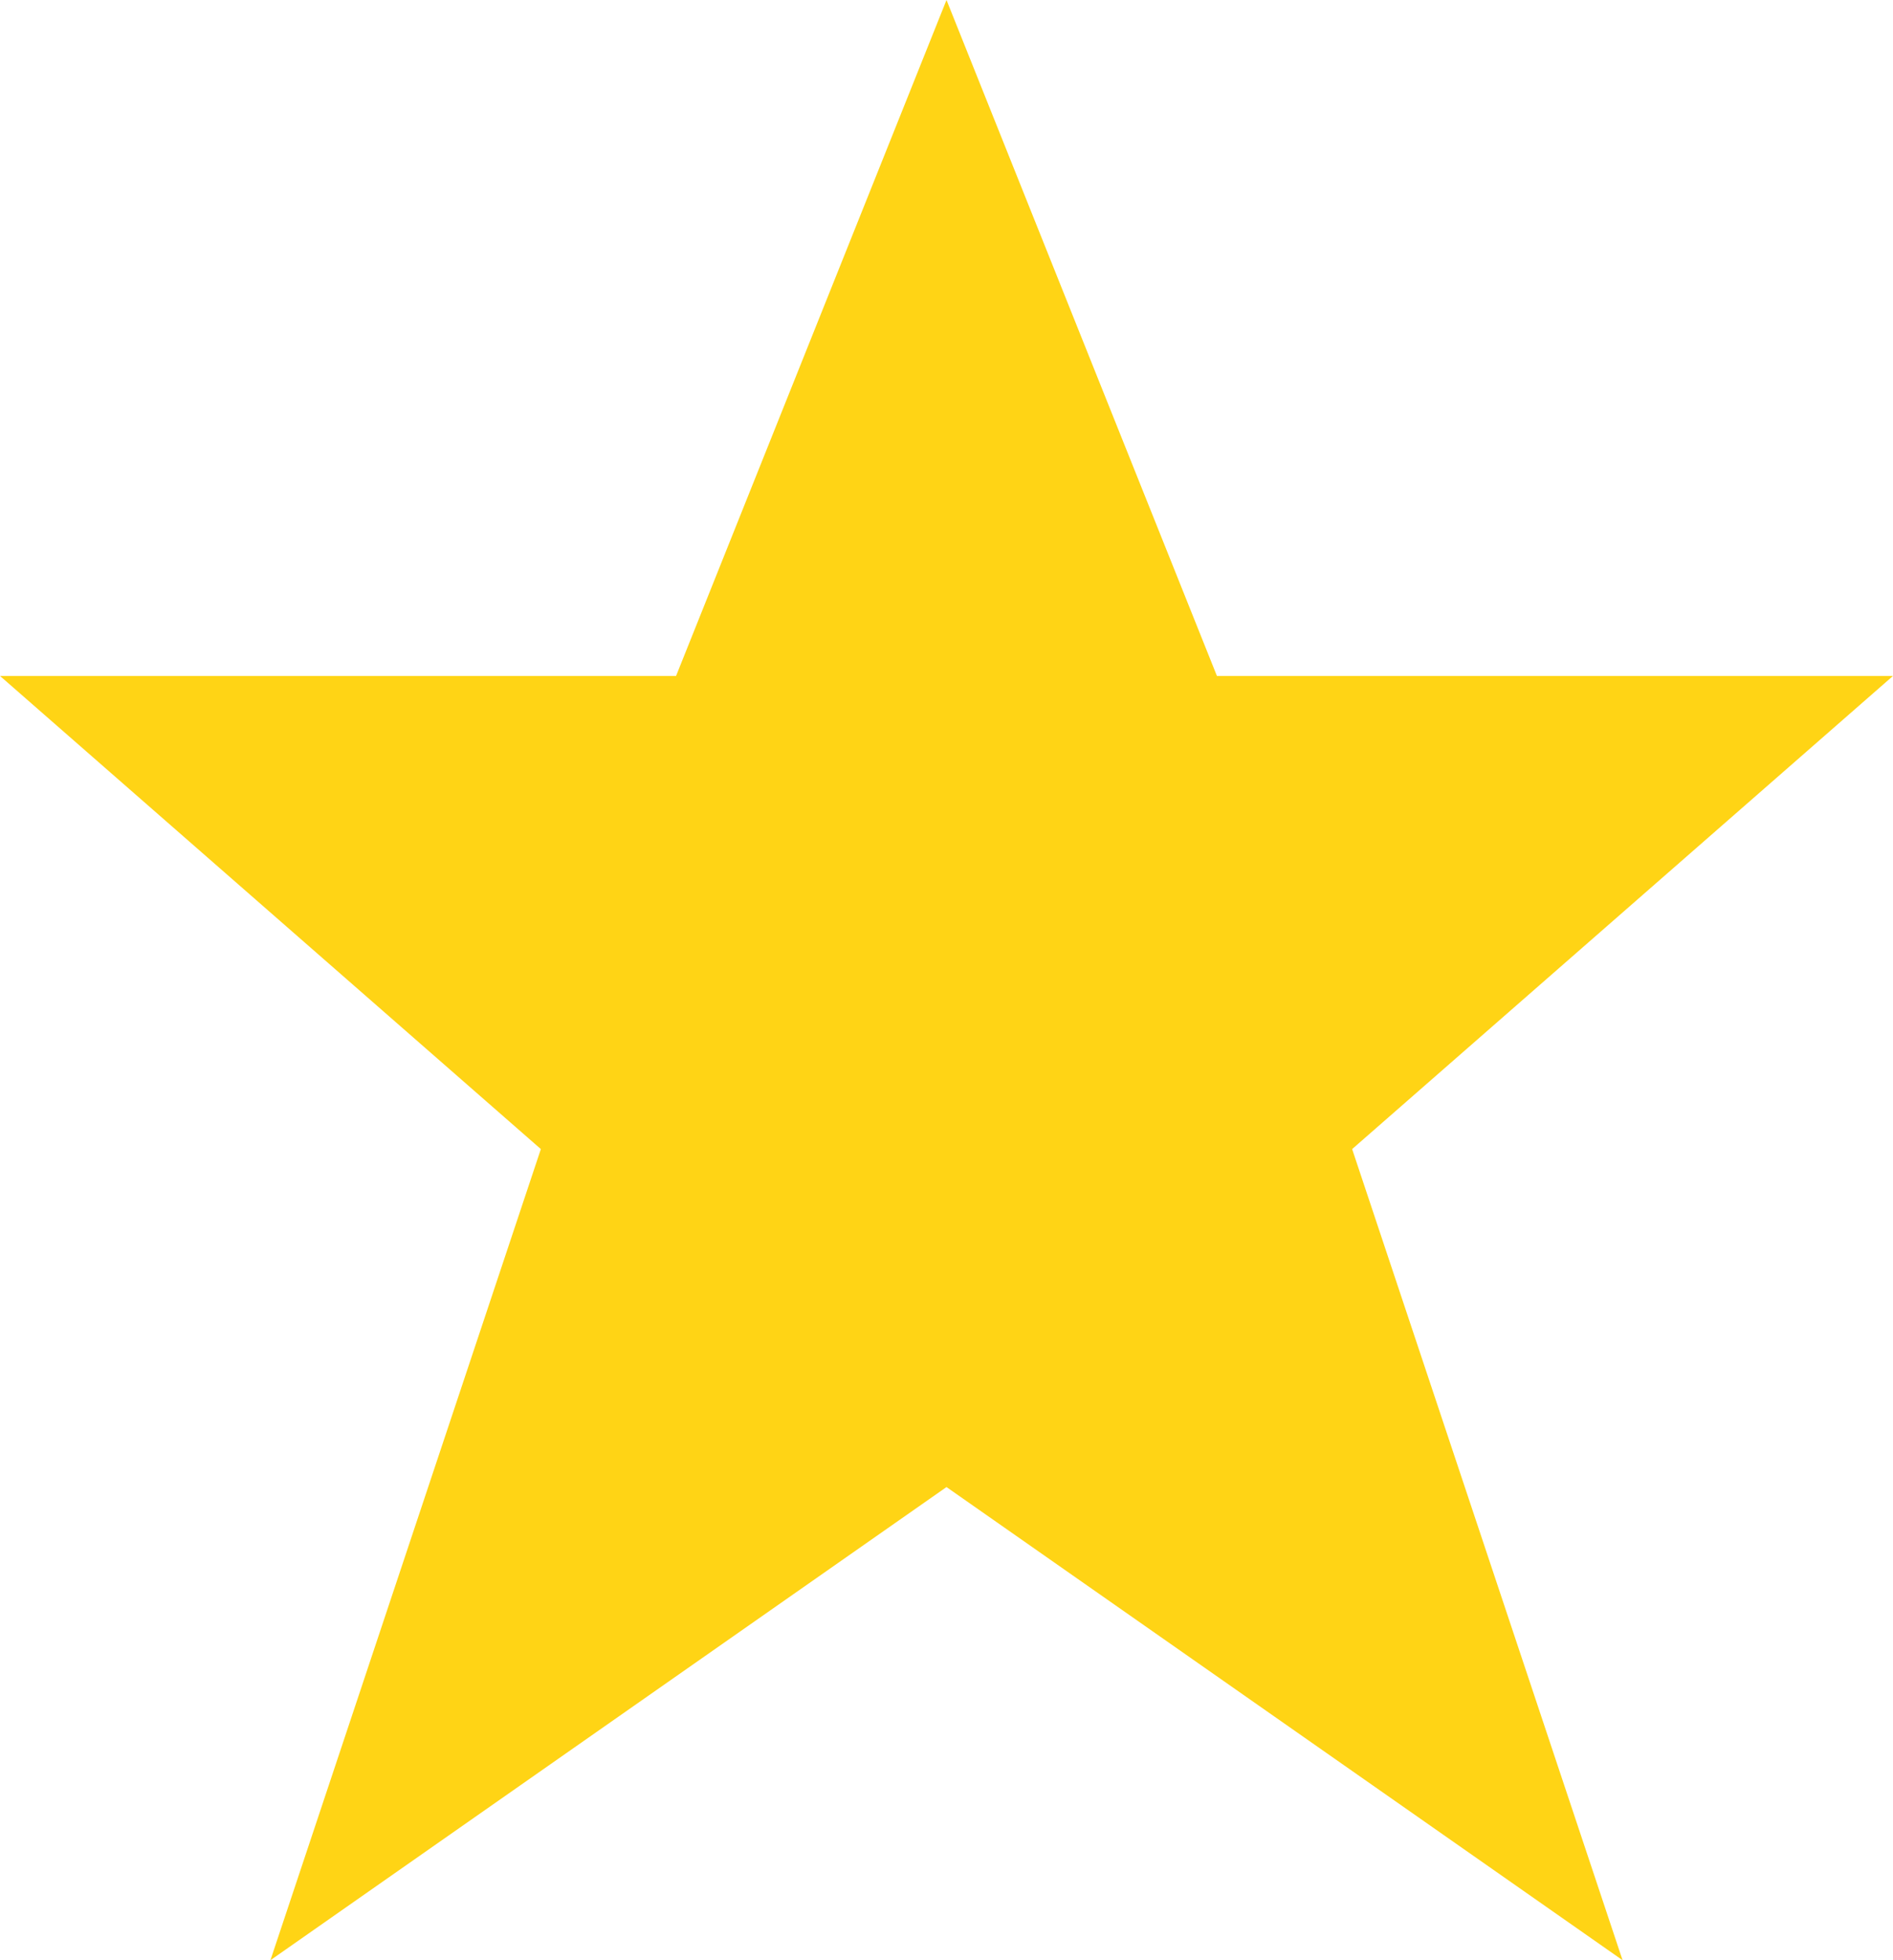 <svg id="svg4619" xmlns="http://www.w3.org/2000/svg" viewBox="0 0 14 14.5"><defs><style>.cls-1{fill:#ffd415;}</style></defs><path id="path4749-2-8-2" class="cls-1" d="M7.5,0l-2,5H.5l4,3.5-2,6,5-3.5,5,3.5-2-6,4-3.5h-5Z" transform="translate(-0.5)"/></svg>